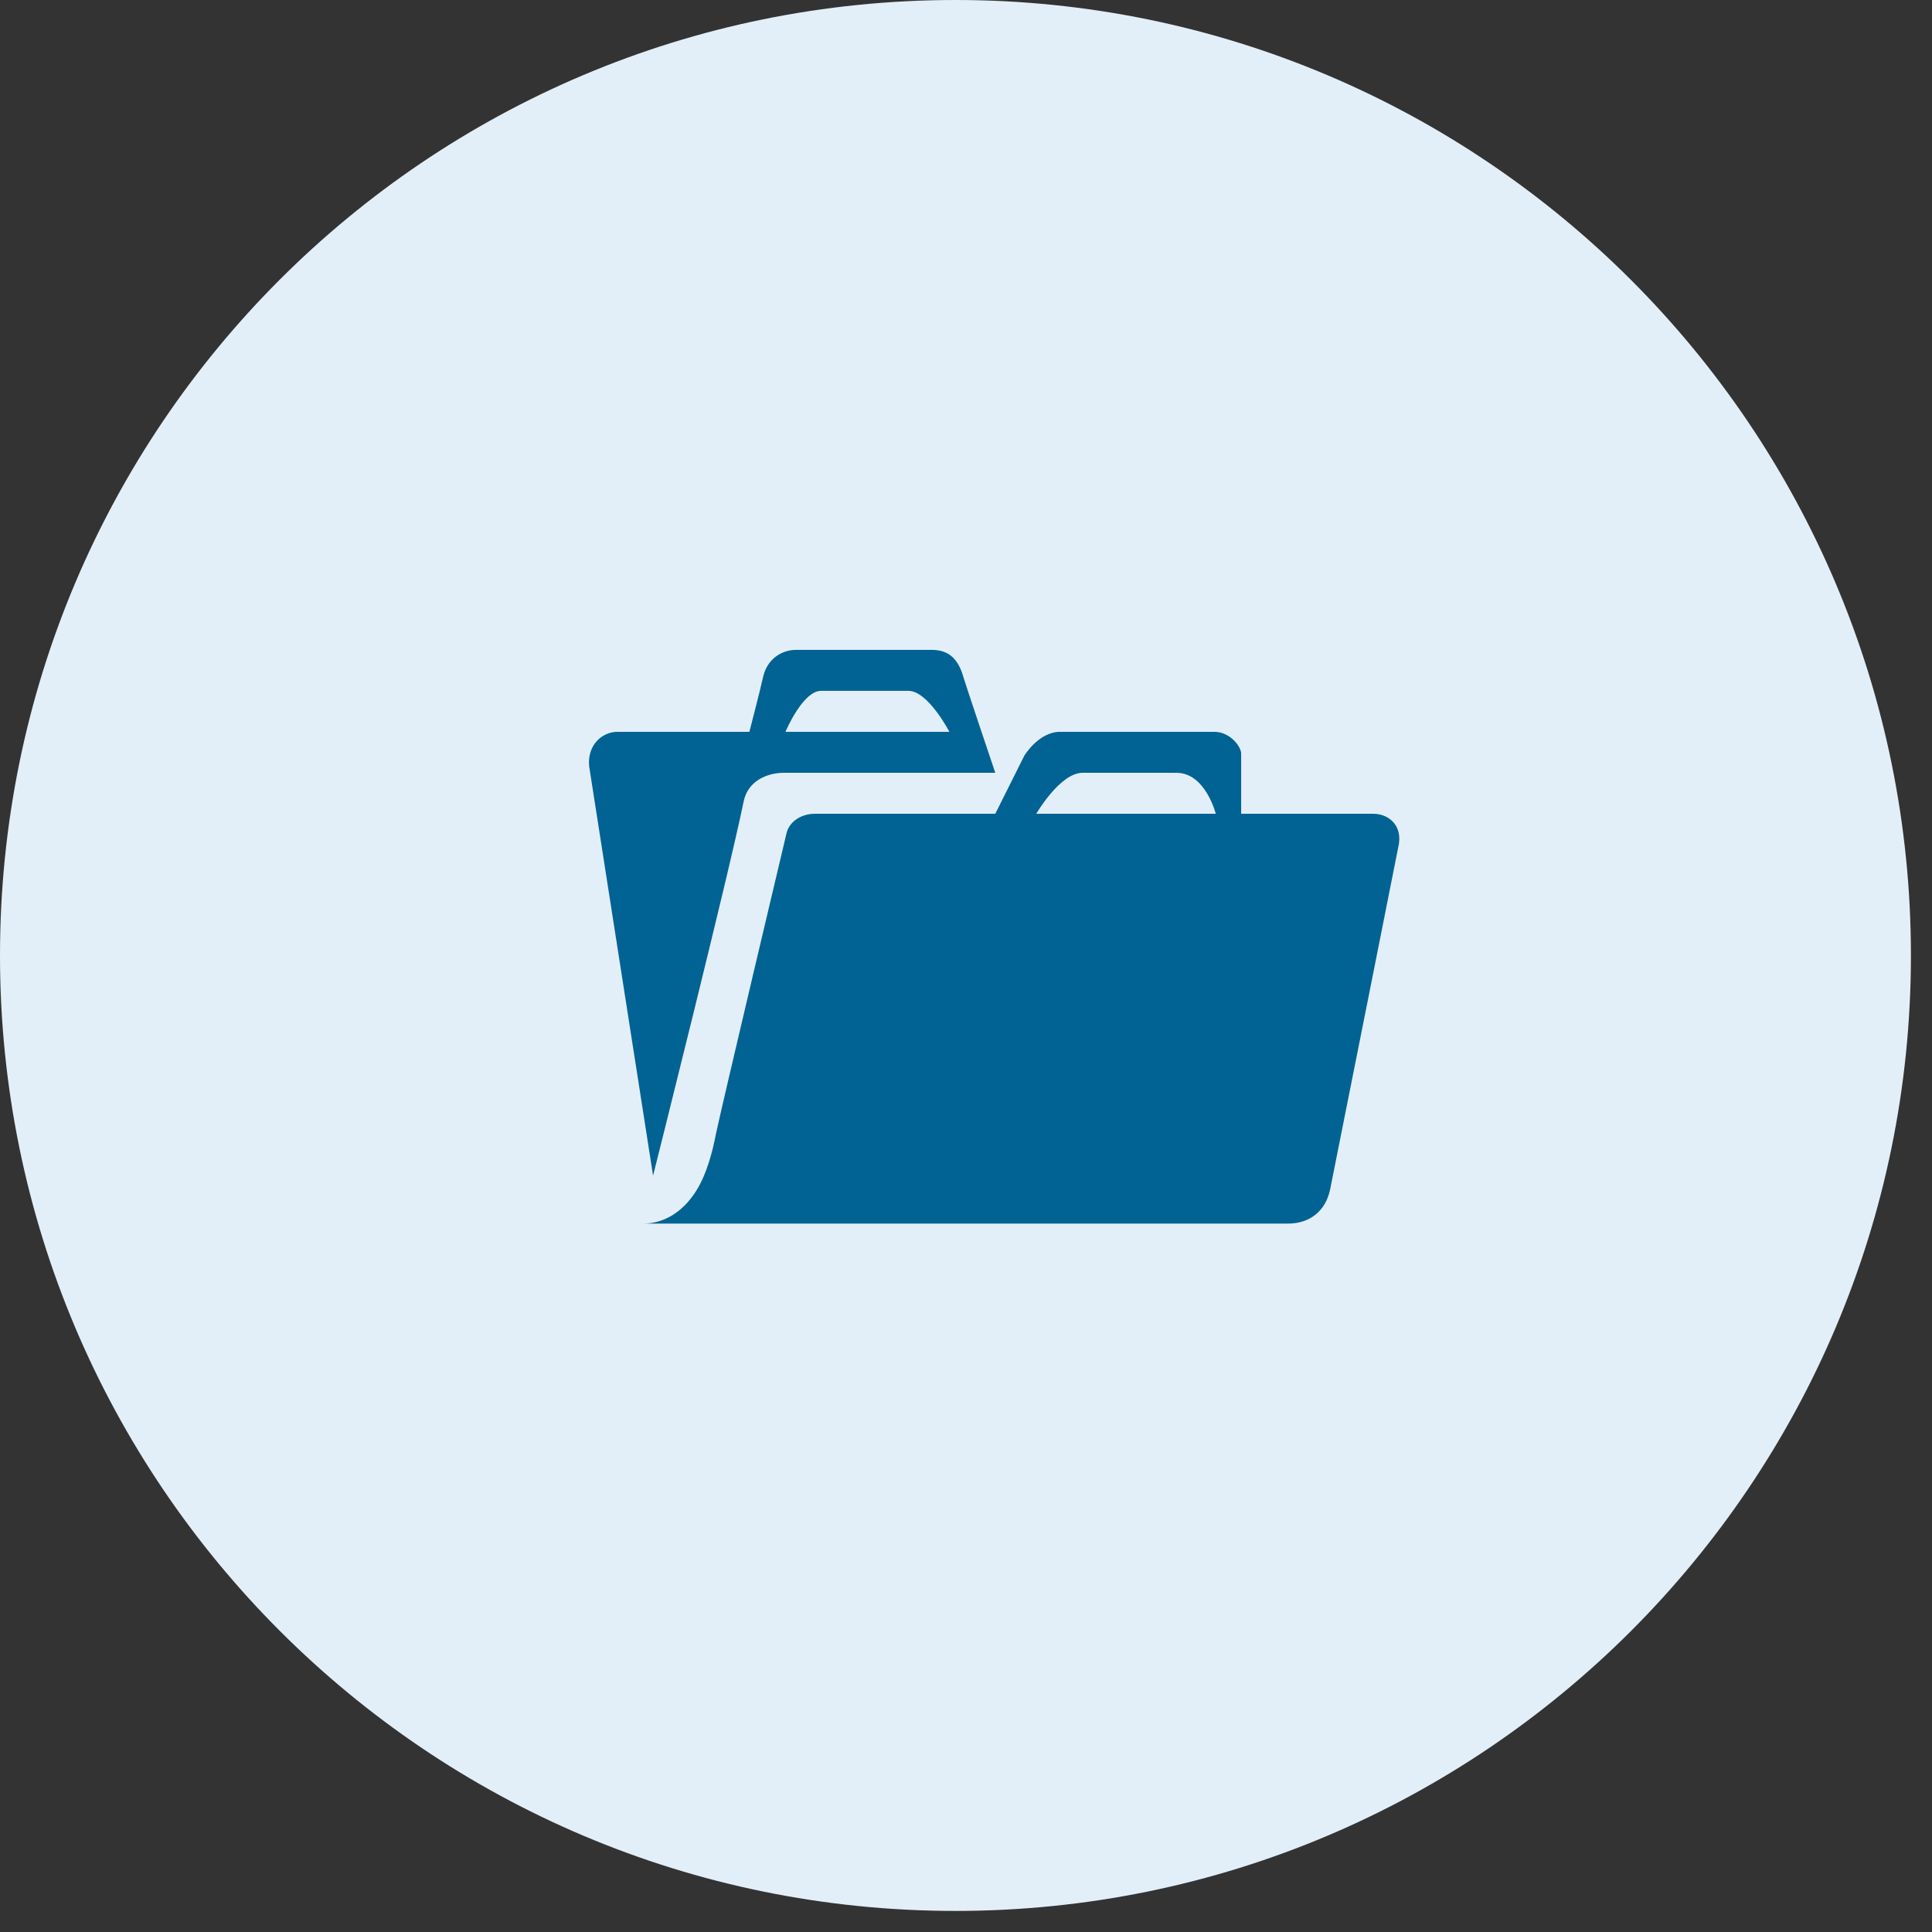  <svg width="33" height="33" viewBox="0 0 33 33" fill="none" xmlns="http://www.w3.org/2000/svg" id="CBIPortfolio">
                    <rect x="0" y="0" width="33" height="33" fill="#333333" stroke="none"/>
                    <path fill-rule="evenodd" clip-rule="evenodd" d="M16.32 0C25.33 0 32.64 7.31 32.64 16.32C32.64 25.33 25.33 32.64 16.32 32.64C7.31 32.64 0 25.33 0 16.32C0 7.3 7.3 0 16.32 0Z" fill="#E3EFF8"/>
                    <path d="M12.8 12.5H10.546C10.287 12.5 10.028 12.724 10.063 13.088L11.155 20.081C11.155 20.081 12.45 14.929 12.702 13.69C12.779 13.319 13.129 13.2 13.388 13.2H17C17 13.2 16.51 11.744 16.461 11.583C16.377 11.275 16.223 11.1 15.915 11.1H13.598C13.346 11.1 13.108 11.261 13.038 11.548C12.975 11.828 12.8 12.5 12.8 12.5ZM16.216 12.5H13.416C13.416 12.5 13.71 11.8 14.025 11.8H15.516C15.852 11.8 16.216 12.5 16.216 12.5ZM11.869 20.375C11.652 20.704 11.337 20.9 10.987 20.9H21.998C22.376 20.9 22.642 20.683 22.719 20.319C23.027 18.786 23.895 14.411 23.895 14.411C23.944 14.061 23.685 13.9 23.461 13.9H21.2V12.871C21.2 12.759 21.018 12.5 20.738 12.5H18.106C17.742 12.5 17.497 12.906 17.497 12.906L17 13.9H13.913C13.689 13.9 13.472 14.033 13.43 14.25C13.43 14.25 12.317 18.94 12.226 19.381C12.177 19.64 12.072 20.074 11.869 20.375ZM20.766 13.9H17.7C17.7 13.9 18.106 13.2 18.491 13.2H20.094C20.591 13.2 20.766 13.9 20.766 13.9Z" fill="#006394"/>
                </svg> 